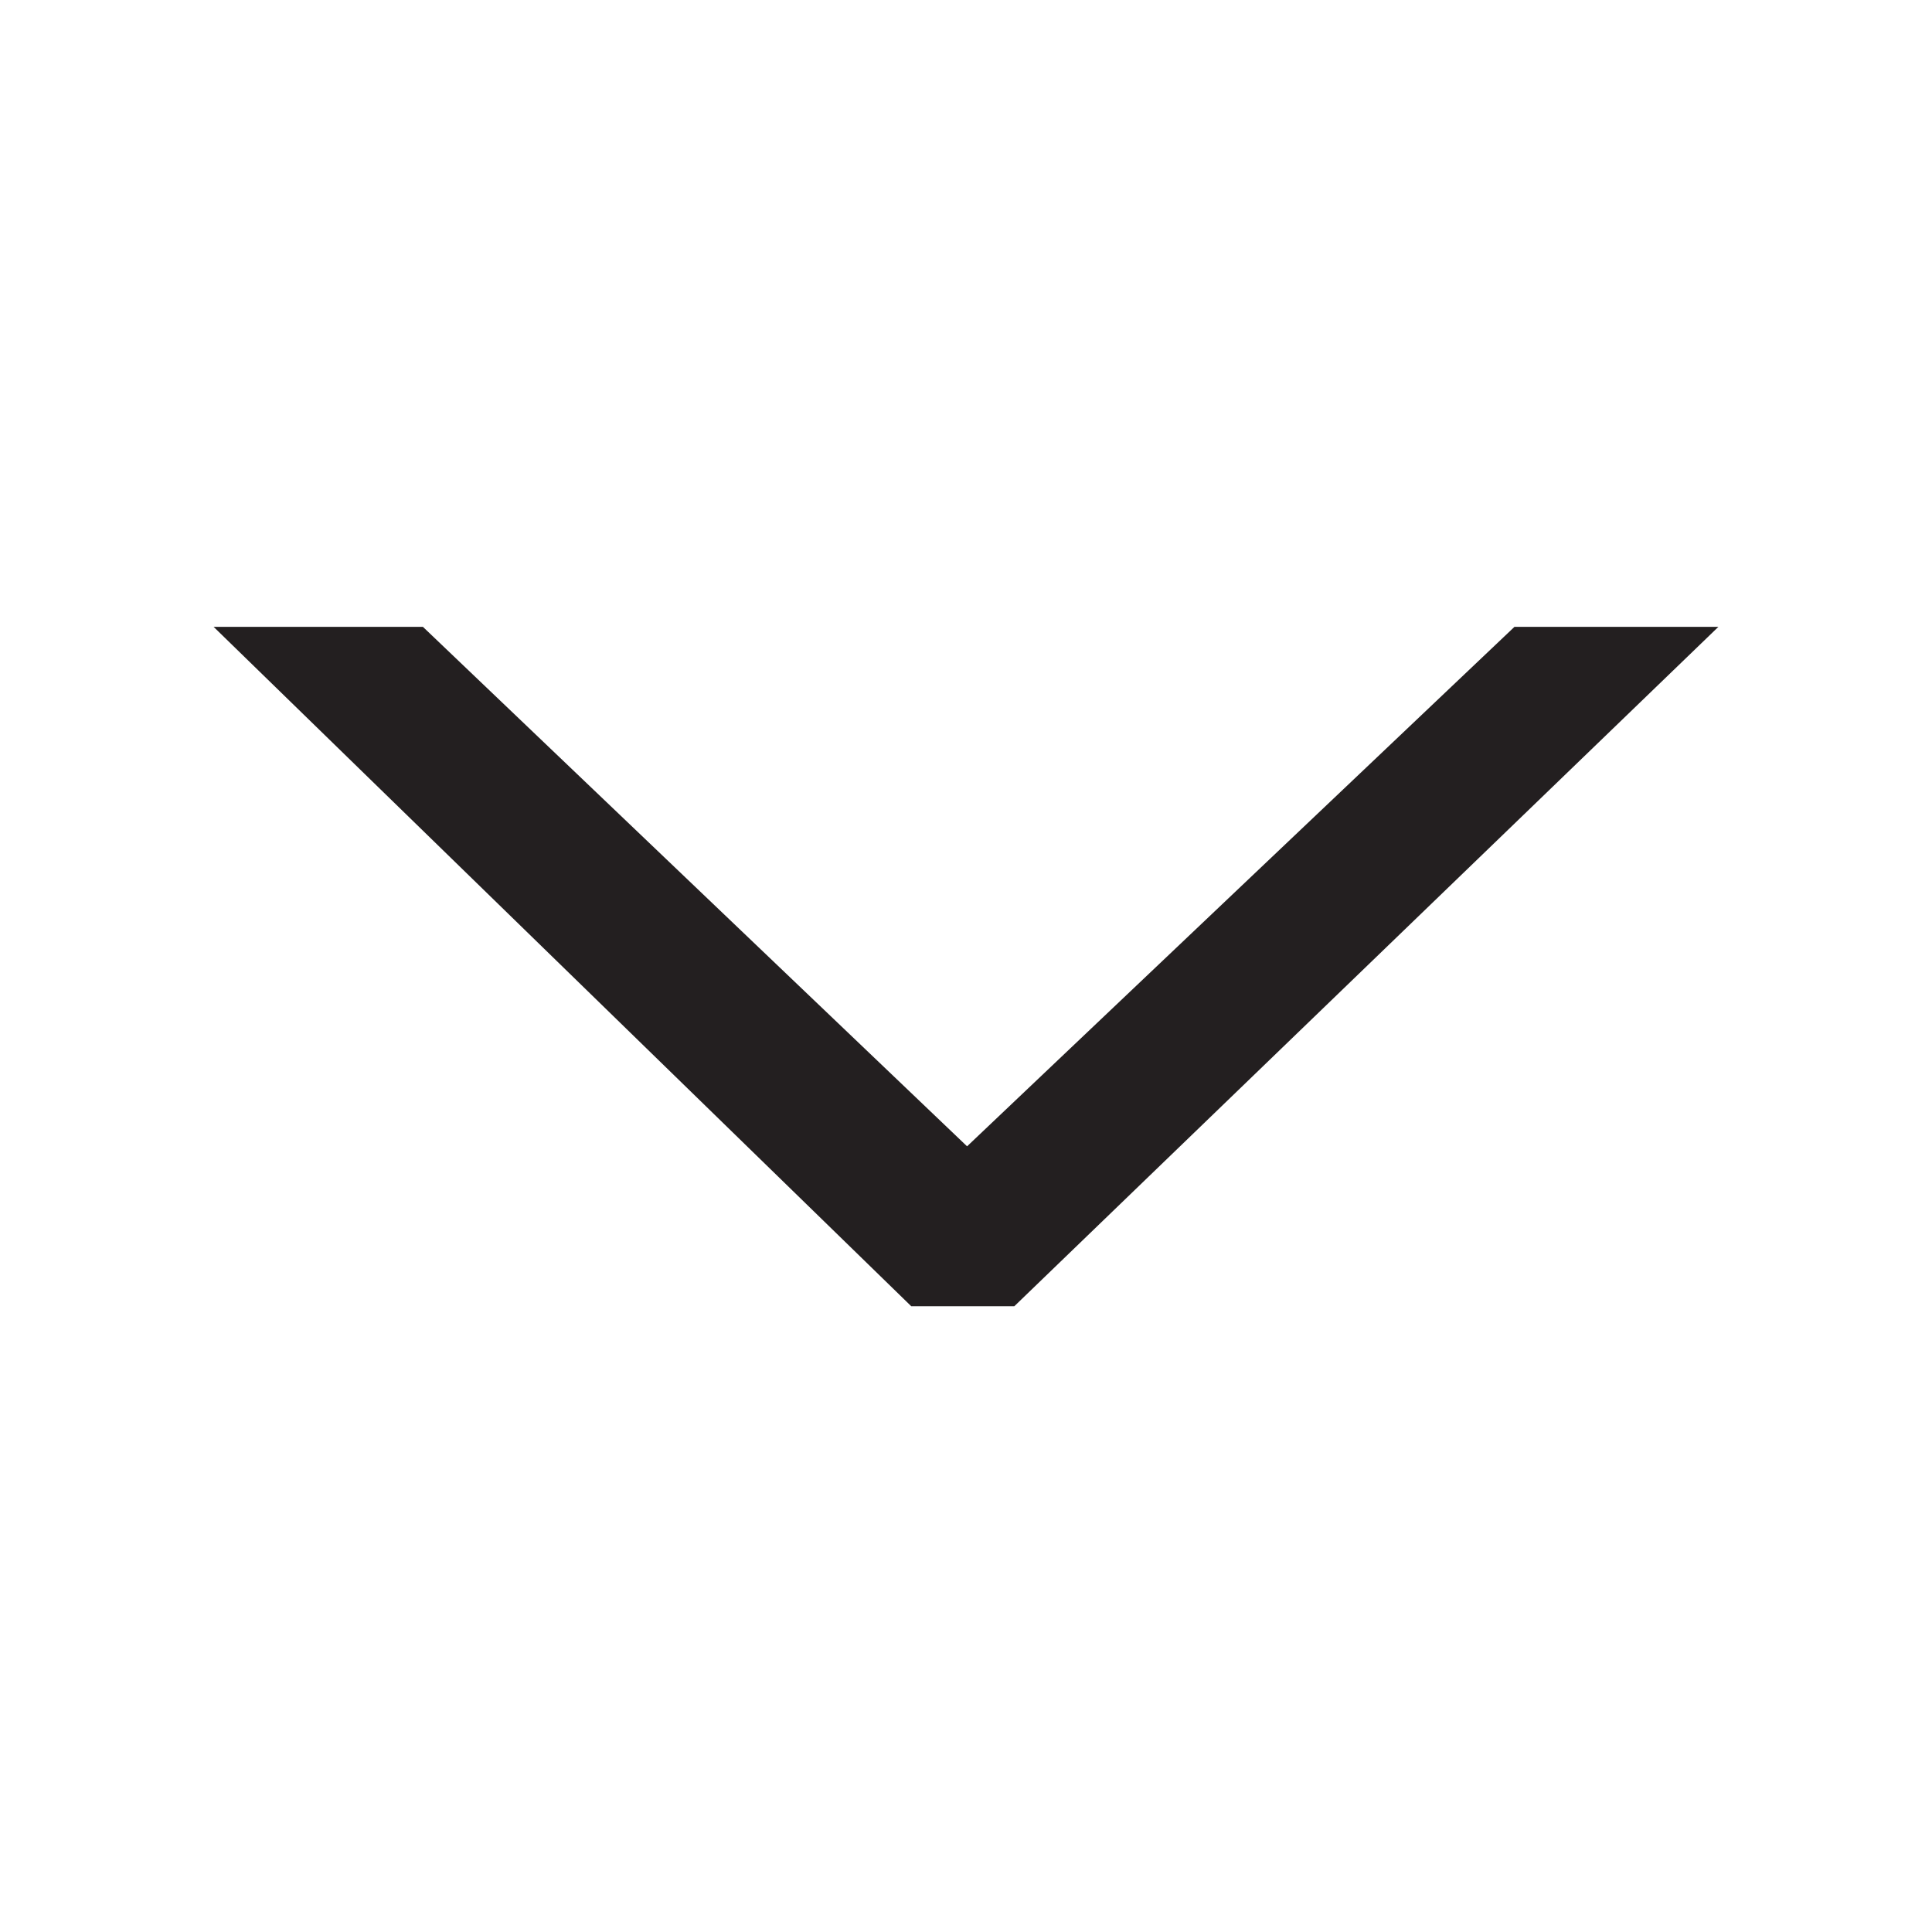  <svg version="1.1" id="Layer_1" xmlns="http://www.w3.org/2000/svg" xmlns:xlink="http://www.w3.org/1999/xlink" x="0px" y="0px" viewBox="0 0 180 180" style="enable-background:new 0 0 180 180;" xml:space="preserve"> <style type="text/css"> .st0{fill:#231F20;} </style> <g> <path class="st0" d="M84.9,121.7l-65-63.3h19.5l50.7,48.4l51-48.4h19l-65.6,63.3H84.9z"/> </g> </svg> 